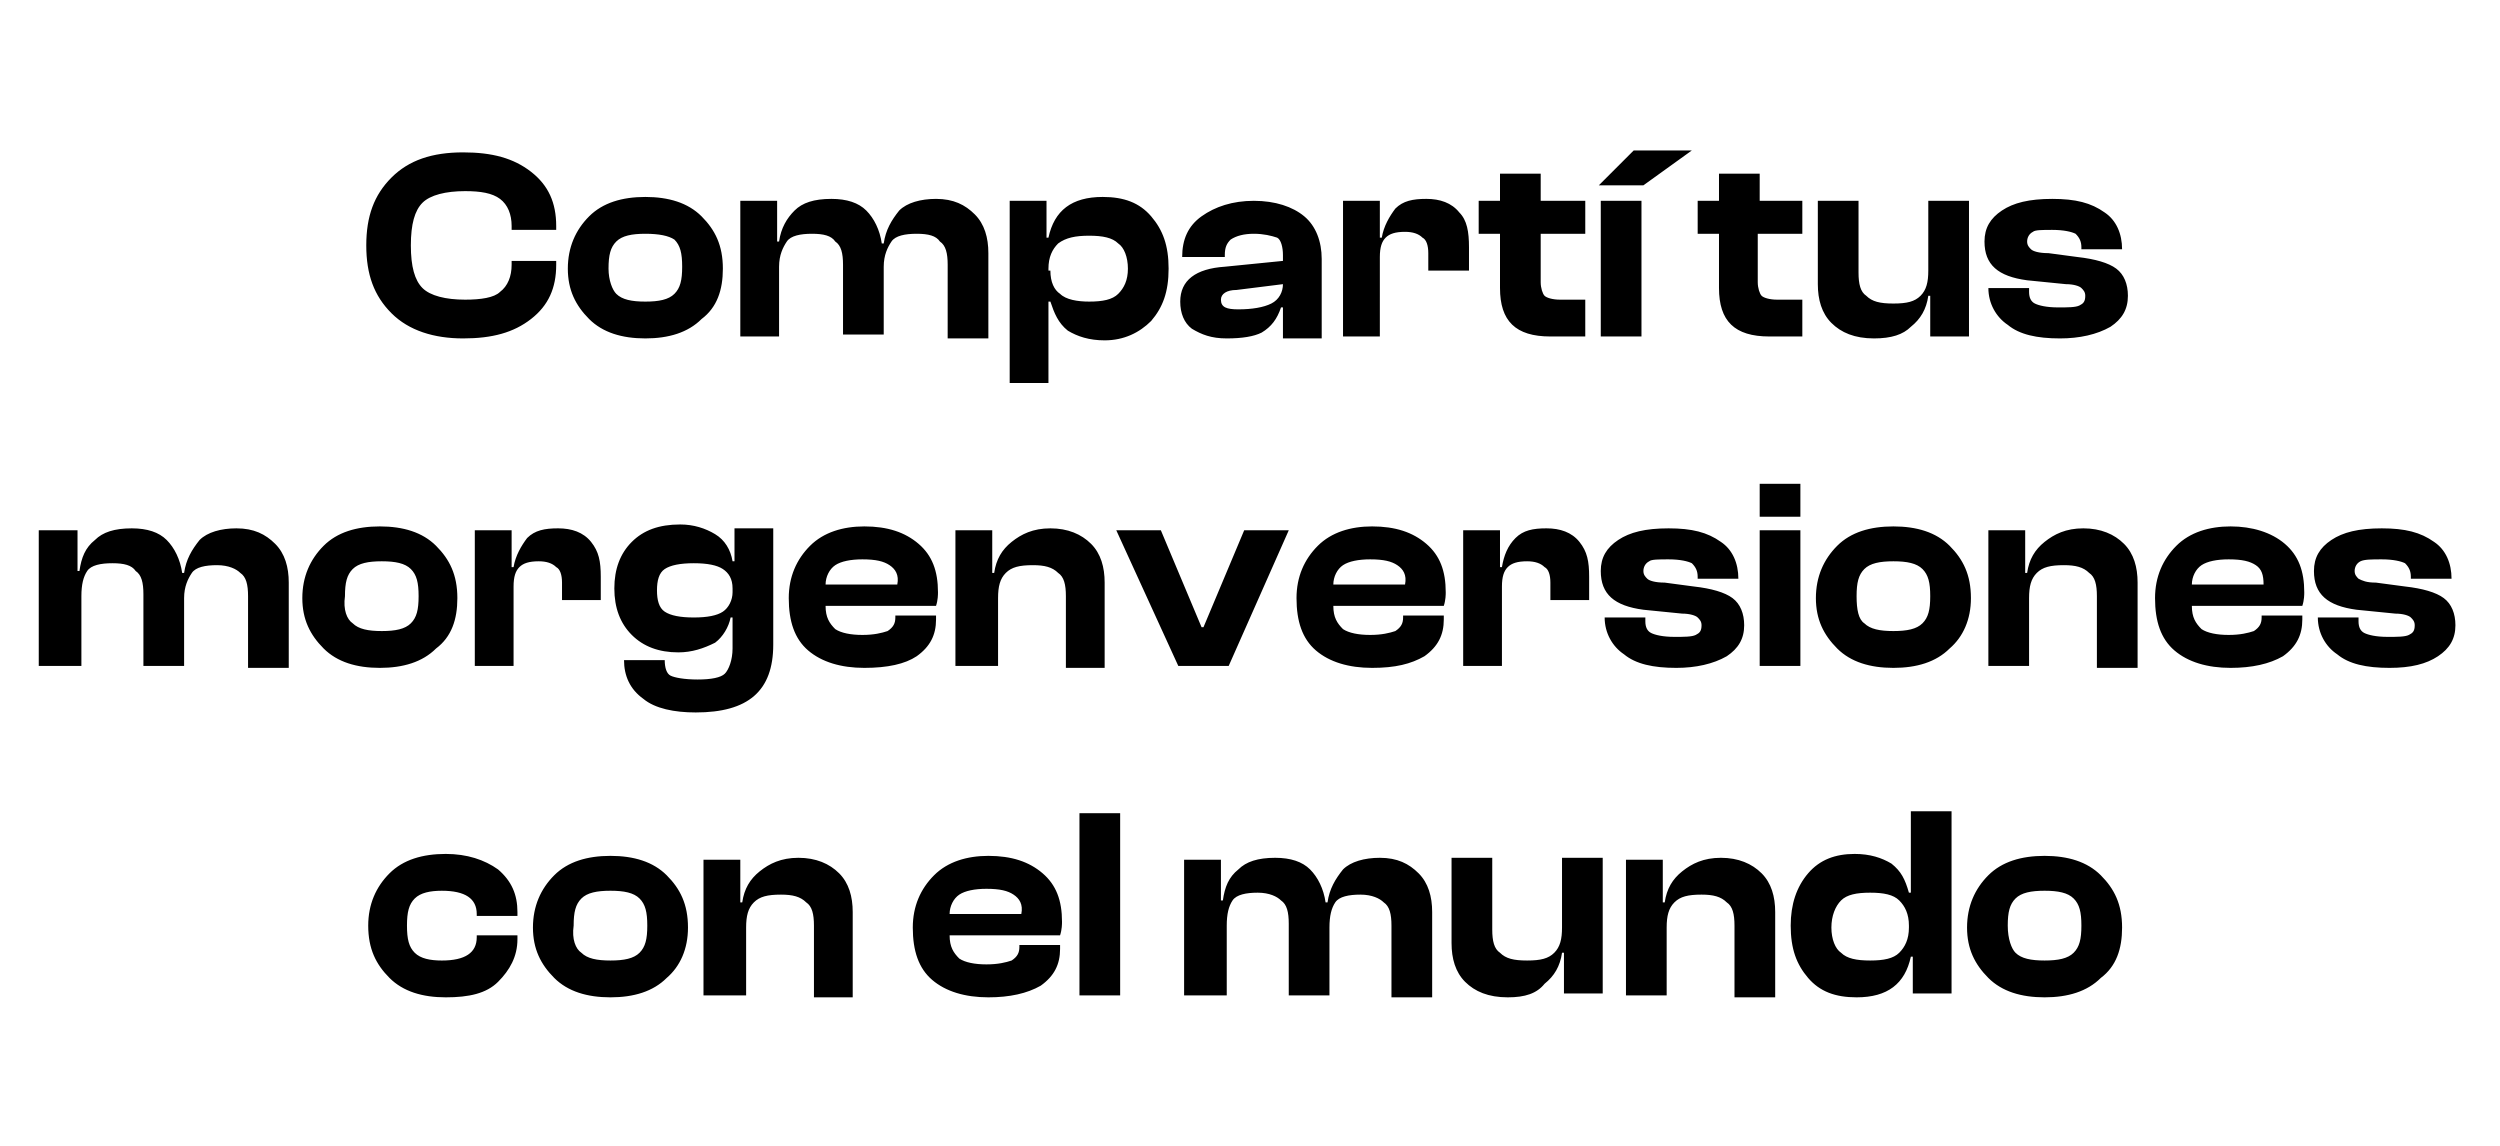 <?xml version="1.0" encoding="utf-8"?>
<!-- Generator: Adobe Illustrator 27.7.0, SVG Export Plug-In . SVG Version: 6.00 Build 0)  -->
<svg version="1.1" id="Layer_1" xmlns="http://www.w3.org/2000/svg" xmlns:xlink="http://www.w3.org/1999/xlink" x="0px" y="0px"
	 viewBox="0 0 129 49" style="enable-background:new 0 0 129 49;" xml:space="preserve" width="120" height="55">
<style type="text/css">
	<!-- .st-text-cursor{} -->
	.st-text-cursor{
		fill: black;
		drop-shadow(16px 16px 20px red) invert(75%);

	}

</style>
<path class="st-text-cursor" d="M23.9,12.4c-1.5,0-2.8-0.4-3.7-1.3c-0.9-0.9-1.3-2-1.3-3.5s0.4-2.6,1.3-3.5c0.9-0.9,2.1-1.3,3.7-1.3
	c1.5,0,2.6,0.3,3.5,1c0.9,0.7,1.3,1.6,1.3,2.8v0.2h-2.3V6.6c0-0.6-0.2-1.1-0.6-1.4c-0.4-0.3-1-0.4-1.8-0.4c-1,0-1.8,0.2-2.2,0.6
	c-0.4,0.4-0.6,1.1-0.6,2.2s0.2,1.8,0.6,2.2c0.4,0.4,1.2,0.6,2.2,0.6c0.8,0,1.5-0.1,1.8-0.4c0.4-0.3,0.6-0.8,0.6-1.4V8.4h2.3v0.2
	c0,1.2-0.4,2.1-1.3,2.8C26.5,12.1,25.4,12.4,23.9,12.4z M36.2,11.4c-0.7,0.7-1.7,1-2.9,1c-1.2,0-2.2-0.3-2.9-1
	c-0.7-0.7-1.1-1.5-1.1-2.6c0-1.1,0.4-2,1.1-2.7c0.7-0.7,1.7-1,2.9-1c1.2,0,2.2,0.3,2.9,1c0.7,0.7,1.1,1.5,1.1,2.7
	C37.3,9.9,37,10.8,36.2,11.4z M31.8,10.1c0.3,0.3,0.8,0.4,1.5,0.4c0.7,0,1.2-0.1,1.5-0.4c0.3-0.3,0.4-0.7,0.4-1.4s-0.1-1.1-0.4-1.4
	C34.5,7.1,34,7,33.3,7c-0.7,0-1.2,0.1-1.5,0.4c-0.3,0.3-0.4,0.7-0.4,1.4C31.4,9.4,31.6,9.9,31.8,10.1z M40.3,12.3h-2.1v-7h1.9v2.1
	h0.1c0.1-0.7,0.4-1.2,0.8-1.6c0.4-0.4,1-0.6,1.9-0.6c0.8,0,1.4,0.2,1.8,0.6c0.4,0.4,0.7,1,0.8,1.7h0.1c0.1-0.7,0.4-1.2,0.8-1.7
	c0.4-0.4,1.1-0.6,1.9-0.6c0.9,0,1.5,0.3,2,0.8c0.5,0.5,0.7,1.2,0.7,2v4.4h-2.1V8.6c0-0.6-0.1-1-0.4-1.2C48.3,7.1,47.9,7,47.3,7
	c-0.6,0-1.1,0.1-1.3,0.4c-0.2,0.3-0.4,0.7-0.4,1.3v3.5h-2.1V8.6c0-0.6-0.1-1-0.4-1.2C42.9,7.1,42.5,7,41.9,7c-0.6,0-1.1,0.1-1.3,0.4
	c-0.2,0.3-0.4,0.7-0.4,1.3V12.3z M54.2,14.7h-2.1V5.3H54v1.9h0.1c0.3-1.4,1.2-2.1,2.8-2.1c1.1,0,1.9,0.3,2.5,1
	c0.6,0.7,0.9,1.5,0.9,2.7s-0.3,2-0.9,2.7c-0.6,0.6-1.4,1-2.4,1c-0.8,0-1.4-0.2-1.9-0.5c-0.5-0.4-0.7-0.9-0.9-1.5h-0.1V14.7z
	 M54.2,8.9c0,0.6,0.2,1,0.5,1.2c0.3,0.3,0.9,0.4,1.5,0.4c0.7,0,1.2-0.1,1.5-0.4c0.3-0.3,0.5-0.7,0.5-1.3S58,7.7,57.7,7.5
	c-0.3-0.3-0.8-0.4-1.5-0.4c-0.7,0-1.2,0.1-1.6,0.4c-0.3,0.3-0.5,0.7-0.5,1.3V8.9z M63.3,12.4c-0.8,0-1.3-0.2-1.8-0.5
	c-0.4-0.3-0.6-0.8-0.6-1.4c0-1.1,0.8-1.7,2.3-1.8l3-0.3V8.1c0-0.4-0.1-0.8-0.3-0.9C65.6,7.1,65.2,7,64.7,7c-0.5,0-0.9,0.1-1.2,0.3
	c-0.2,0.2-0.3,0.4-0.3,0.8v0.1H61v0c0-0.9,0.3-1.6,1-2.1c0.7-0.5,1.6-0.8,2.7-0.8c1.1,0,2,0.3,2.6,0.8c0.6,0.5,0.9,1.3,0.9,2.2v4.1
	h-2v-1.6h-0.1c-0.2,0.6-0.5,1-1,1.3C64.7,12.3,64.1,12.4,63.3,12.4z M63,10.4c0,0.4,0.3,0.5,0.9,0.5c0.7,0,1.3-0.1,1.7-0.3
	c0.4-0.2,0.6-0.6,0.6-1l-2.4,0.3C63.3,9.9,63,10.1,63,10.4z M71.4,12.3h-2.1v-7h1.9v1.9h0.1c0.1-0.6,0.4-1.1,0.7-1.5
	c0.4-0.4,0.9-0.5,1.6-0.5c0.7,0,1.3,0.2,1.7,0.7c0.4,0.4,0.5,1,0.5,1.8v1.2h-2.1V8c0-0.4-0.1-0.7-0.3-0.8c-0.2-0.2-0.5-0.3-0.9-0.3
	c-0.5,0-0.8,0.1-1,0.3c-0.2,0.2-0.3,0.5-0.3,1V12.3z M81.7,12.3h-1.7c-1.8,0-2.6-0.8-2.6-2.5V7h-1.1V5.3h1.1V3.9h2.1v1.4h2.3V7h-2.3
	v2.5c0,0.3,0.1,0.6,0.2,0.7c0.1,0.1,0.4,0.2,0.8,0.2h1.3V12.3z M84.8,4.5h-2.3l1.8-1.8h3L84.8,4.5z M84.7,12.3h-2.1v-7h2.1V12.3z
	 M93,12.3h-1.7c-1.8,0-2.6-0.8-2.6-2.5V7h-1.1V5.3h1.1V3.9h2.1v1.4H93V7h-2.3v2.5c0,0.3,0.1,0.6,0.2,0.7c0.1,0.1,0.4,0.2,0.8,0.2H93
	V12.3z M96.7,12.4c-1,0-1.7-0.3-2.2-0.8c-0.5-0.5-0.7-1.2-0.7-2V5.3h2.1v3.7c0,0.6,0.1,1,0.4,1.2c0.3,0.3,0.7,0.4,1.4,0.4
	c0.7,0,1.1-0.1,1.4-0.4c0.3-0.3,0.4-0.7,0.4-1.3V5.3h2.1v7h-2v-2.1h-0.1c-0.1,0.7-0.4,1.2-0.9,1.6C98.2,12.2,97.6,12.4,96.7,12.4z
	 M106.3,12.4c-1.2,0-2.1-0.2-2.7-0.7c-0.6-0.4-1-1.1-1-1.9v0h2.1V10c0,0.3,0.1,0.5,0.3,0.6c0.2,0.1,0.6,0.2,1.2,0.2
	c0.5,0,0.9,0,1.1-0.1c0.2-0.1,0.3-0.2,0.3-0.5c0-0.2-0.1-0.3-0.2-0.4c-0.1-0.1-0.4-0.2-0.8-0.2l-2-0.2c-1.5-0.2-2.2-0.8-2.2-2
	c0-0.7,0.3-1.2,0.9-1.6c0.6-0.4,1.4-0.6,2.6-0.6c1.2,0,2,0.2,2.7,0.7c0.6,0.4,0.9,1.1,0.9,1.9v0h-2.1V7.7c0-0.3-0.1-0.5-0.3-0.7
	c-0.2-0.1-0.6-0.2-1.2-0.2c-0.5,0-0.9,0-1,0.1c-0.2,0.1-0.3,0.3-0.3,0.5c0,0.2,0.1,0.3,0.2,0.4c0.1,0.1,0.4,0.2,0.9,0.2l1.5,0.2
	c0.9,0.1,1.6,0.3,2,0.6c0.4,0.3,0.6,0.8,0.6,1.4c0,0.7-0.3,1.2-0.9,1.6C108.2,12.2,107.3,12.4,106.3,12.4z M4.1,29.3H2v-7H4v2.1h0.1
	c0.1-0.7,0.3-1.2,0.8-1.6c0.4-0.4,1-0.6,1.9-0.6c0.8,0,1.4,0.2,1.8,0.6c0.4,0.4,0.7,1,0.8,1.7h0.1c0.1-0.7,0.4-1.2,0.8-1.7
	c0.4-0.4,1.1-0.6,1.9-0.6c0.9,0,1.5,0.3,2,0.8c0.5,0.5,0.7,1.2,0.7,2v4.4h-2.1v-3.7c0-0.6-0.1-1-0.4-1.2c-0.2-0.2-0.6-0.4-1.2-0.4
	c-0.6,0-1.1,0.1-1.3,0.4c-0.2,0.3-0.4,0.7-0.4,1.3v3.5H7.4v-3.7c0-0.6-0.1-1-0.4-1.2C6.8,24.1,6.4,24,5.8,24c-0.6,0-1.1,0.1-1.3,0.4
	c-0.2,0.3-0.3,0.7-0.3,1.3V29.3z M22.5,28.4c-0.7,0.7-1.7,1-2.9,1c-1.2,0-2.2-0.3-2.9-1c-0.7-0.7-1.1-1.5-1.1-2.6
	c0-1.1,0.4-2,1.1-2.7c0.7-0.7,1.7-1,2.9-1c1.2,0,2.2,0.3,2.9,1c0.7,0.7,1.1,1.5,1.1,2.7C23.6,26.9,23.3,27.8,22.5,28.4z M18.2,27.1
	c0.3,0.3,0.8,0.4,1.5,0.4c0.7,0,1.2-0.1,1.5-0.4c0.3-0.3,0.4-0.7,0.4-1.4s-0.1-1.1-0.4-1.4c-0.3-0.3-0.8-0.4-1.5-0.4
	c-0.7,0-1.2,0.1-1.5,0.4c-0.3,0.3-0.4,0.7-0.4,1.4C17.7,26.4,17.9,26.9,18.2,27.1z M26.6,29.3h-2.1v-7h1.9v1.9h0.1
	c0.1-0.6,0.4-1.1,0.7-1.5c0.4-0.4,0.9-0.5,1.6-0.5c0.7,0,1.3,0.2,1.7,0.7s0.5,1,0.5,1.8v1.2H29V25c0-0.4-0.1-0.7-0.3-0.8
	c-0.2-0.2-0.5-0.3-0.9-0.3c-0.5,0-0.8,0.1-1,0.3c-0.2,0.2-0.3,0.5-0.3,1V29.3z M35,28.6c-1,0-1.8-0.3-2.4-0.9
	c-0.6-0.6-0.9-1.4-0.9-2.4c0-1,0.3-1.8,0.9-2.4c0.6-0.6,1.4-0.9,2.5-0.9c0.7,0,1.3,0.2,1.8,0.5c0.5,0.3,0.8,0.8,0.9,1.4h0.1v-1.7h2
	v6c0,2.4-1.3,3.5-4,3.5c-1.1,0-2.1-0.2-2.7-0.7c-0.7-0.5-1-1.2-1-2h2.1c0,0.4,0.1,0.7,0.3,0.8c0.2,0.1,0.7,0.2,1.4,0.2
	c0.7,0,1.2-0.1,1.4-0.3c0.2-0.2,0.4-0.7,0.4-1.3v-1.6h-0.1c-0.1,0.5-0.4,1-0.8,1.3C36.3,28.4,35.7,28.6,35,28.6z M34.3,24.3
	c-0.3,0.2-0.4,0.6-0.4,1.1s0.1,0.9,0.4,1.1c0.3,0.2,0.8,0.3,1.5,0.3c0.7,0,1.2-0.1,1.5-0.3c0.3-0.2,0.5-0.6,0.5-1v-0.2
	c0-0.5-0.2-0.8-0.5-1c-0.3-0.2-0.8-0.3-1.5-0.3C35.1,24,34.6,24.1,34.3,24.3z M44.6,29.4c-1.2,0-2.2-0.3-2.9-0.9
	c-0.7-0.6-1-1.5-1-2.7c0-1.1,0.4-2,1.1-2.7c0.7-0.7,1.7-1,2.8-1c1.2,0,2.1,0.3,2.8,0.9c0.7,0.6,1,1.4,1,2.5c0,0.1,0,0.4-0.1,0.7
	h-5.7c0,0.6,0.2,0.9,0.5,1.2c0.3,0.2,0.8,0.3,1.4,0.3c0.6,0,1-0.1,1.3-0.2c0.3-0.2,0.4-0.4,0.4-0.7v-0.1h2.1v0.2
	c0,0.8-0.3,1.4-1,1.9C46.7,29.2,45.8,29.4,44.6,29.4z M45.9,24.1c-0.3-0.2-0.7-0.3-1.4-0.3c-0.6,0-1.1,0.1-1.4,0.3
	c-0.3,0.2-0.5,0.6-0.5,1h3.7C46.4,24.6,46.2,24.3,45.9,24.1z M51.4,29.3h-2.1v-7h1.9v2.2h0.1c0.1-0.7,0.4-1.2,0.9-1.6
	c0.5-0.4,1.1-0.7,2-0.7c0.9,0,1.6,0.3,2.1,0.8c0.5,0.5,0.7,1.2,0.7,2v4.4H55v-3.7c0-0.6-0.1-1-0.4-1.2c-0.3-0.3-0.7-0.4-1.3-0.4
	c-0.7,0-1.1,0.1-1.4,0.4c-0.3,0.3-0.4,0.7-0.4,1.3V29.3z M63.4,29.3h-2.6l-3.2-7h2.3l2.1,5h0.1l2.1-5h2.3L63.4,29.3z M70.8,29.4
	c-1.2,0-2.2-0.3-2.9-0.9c-0.7-0.6-1-1.5-1-2.7c0-1.1,0.4-2,1.1-2.7c0.7-0.7,1.7-1,2.8-1c1.2,0,2.1,0.3,2.8,0.9c0.7,0.6,1,1.4,1,2.5
	c0,0.1,0,0.4-0.1,0.7h-5.7c0,0.6,0.2,0.9,0.5,1.2c0.3,0.2,0.8,0.3,1.4,0.3c0.6,0,1-0.1,1.3-0.2c0.3-0.2,0.4-0.4,0.4-0.7v-0.1h2.1
	v0.2c0,0.8-0.3,1.4-1,1.9C72.8,29.2,72,29.4,70.8,29.4z M72.1,24.1c-0.3-0.2-0.7-0.3-1.4-0.3c-0.6,0-1.1,0.1-1.4,0.3
	c-0.3,0.2-0.5,0.6-0.5,1h3.7C72.6,24.6,72.4,24.3,72.1,24.1z M77.6,29.3h-2.1v-7h1.9v1.9h0.1c0.1-0.6,0.3-1.1,0.7-1.5
	c0.4-0.4,0.9-0.5,1.6-0.5c0.7,0,1.3,0.2,1.7,0.7s0.5,1,0.5,1.8v1.2H80V25c0-0.4-0.1-0.7-0.3-0.8c-0.2-0.2-0.5-0.3-0.9-0.3
	c-0.5,0-0.8,0.1-1,0.3c-0.2,0.2-0.3,0.5-0.3,1V29.3z M86.5,29.4c-1.2,0-2.1-0.2-2.7-0.7c-0.6-0.4-1-1.1-1-1.9v0h2.1V27
	c0,0.3,0.1,0.5,0.3,0.6s0.6,0.2,1.2,0.2c0.5,0,0.9,0,1.1-0.1c0.2-0.1,0.3-0.2,0.3-0.5c0-0.2-0.1-0.3-0.2-0.4
	c-0.1-0.1-0.4-0.2-0.8-0.2l-2-0.2c-1.5-0.2-2.2-0.8-2.2-2c0-0.7,0.3-1.2,0.9-1.6c0.6-0.4,1.4-0.6,2.6-0.6c1.2,0,2,0.2,2.7,0.7
	c0.6,0.4,0.9,1.1,0.9,1.9v0h-2.1v-0.1c0-0.3-0.1-0.5-0.3-0.7c-0.2-0.1-0.6-0.2-1.2-0.2c-0.5,0-0.9,0-1,0.1c-0.2,0.1-0.3,0.3-0.3,0.5
	c0,0.2,0.1,0.3,0.2,0.4c0.1,0.1,0.4,0.2,0.9,0.2l1.5,0.2c0.9,0.1,1.6,0.3,2,0.6c0.4,0.3,0.6,0.8,0.6,1.4c0,0.7-0.3,1.2-0.9,1.6
	C88.4,29.2,87.5,29.4,86.5,29.4z M92.9,21.6h-2.1v-1.7h2.1V21.6z M92.9,29.3h-2.1v-7h2.1V29.3z M100.6,28.4c-0.7,0.7-1.7,1-2.9,1
	c-1.2,0-2.2-0.3-2.9-1c-0.7-0.7-1.1-1.5-1.1-2.6c0-1.1,0.4-2,1.1-2.7c0.7-0.7,1.7-1,2.9-1c1.2,0,2.2,0.3,2.9,1
	c0.7,0.7,1.1,1.5,1.1,2.7C101.7,26.9,101.3,27.8,100.6,28.4z M96.2,27.1c0.3,0.3,0.8,0.4,1.5,0.4c0.7,0,1.2-0.1,1.5-0.4
	c0.3-0.3,0.4-0.7,0.4-1.4s-0.1-1.1-0.4-1.4c-0.3-0.3-0.8-0.4-1.5-0.4c-0.7,0-1.2,0.1-1.5,0.4c-0.3,0.3-0.4,0.7-0.4,1.4
	C95.8,26.4,95.9,26.9,96.2,27.1z M104.7,29.3h-2.1v-7h1.9v2.2h0.1c0.1-0.7,0.4-1.2,0.9-1.6c0.5-0.4,1.1-0.7,2-0.7
	c0.9,0,1.6,0.3,2.1,0.8c0.5,0.5,0.7,1.2,0.7,2v4.4h-2.1v-3.7c0-0.6-0.1-1-0.4-1.2c-0.3-0.3-0.7-0.4-1.3-0.4c-0.7,0-1.1,0.1-1.4,0.4
	c-0.3,0.3-0.4,0.7-0.4,1.3V29.3z M115.1,29.4c-1.2,0-2.2-0.3-2.9-0.9c-0.7-0.6-1-1.5-1-2.7c0-1.1,0.4-2,1.1-2.7c0.7-0.7,1.7-1,2.8-1
	s2.1,0.3,2.8,0.9c0.7,0.6,1,1.4,1,2.5c0,0.1,0,0.4-0.1,0.7h-5.7c0,0.6,0.2,0.9,0.5,1.2c0.3,0.2,0.8,0.3,1.4,0.3c0.6,0,1-0.1,1.3-0.2
	c0.3-0.2,0.4-0.4,0.4-0.7v-0.1h2.1v0.2c0,0.8-0.3,1.4-1,1.9C117.1,29.2,116.2,29.4,115.1,29.4z M116.4,24.1
	c-0.3-0.2-0.7-0.3-1.4-0.3c-0.6,0-1.1,0.1-1.4,0.3c-0.3,0.2-0.5,0.6-0.5,1h3.7C116.8,24.6,116.7,24.3,116.4,24.1z M123.3,29.4
	c-1.2,0-2.1-0.2-2.7-0.7c-0.6-0.4-1-1.1-1-1.9v0h2.1V27c0,0.3,0.1,0.5,0.3,0.6s0.6,0.2,1.2,0.2c0.5,0,0.9,0,1.1-0.1
	c0.2-0.1,0.3-0.2,0.3-0.5c0-0.2-0.1-0.3-0.2-0.4c-0.1-0.1-0.4-0.2-0.8-0.2l-2-0.2c-1.5-0.2-2.2-0.8-2.2-2c0-0.7,0.3-1.2,0.9-1.6
	c0.6-0.4,1.4-0.6,2.6-0.6c1.2,0,2,0.2,2.7,0.7c0.6,0.4,0.9,1.1,0.9,1.9v0h-2.1v-0.1c0-0.3-0.1-0.5-0.3-0.7c-0.2-0.1-0.6-0.2-1.2-0.2
	c-0.5,0-0.9,0-1.1,0.1c-0.2,0.1-0.3,0.3-0.3,0.5c0,0.2,0.1,0.3,0.2,0.4c0.2,0.1,0.4,0.2,0.9,0.2l1.5,0.2c0.9,0.1,1.6,0.3,2,0.6
	c0.4,0.3,0.6,0.8,0.6,1.4c0,0.7-0.3,1.2-0.9,1.6C125.2,29.2,124.4,29.4,123.3,29.4z M23,46.4c-1.2,0-2.2-0.3-2.9-1
	c-0.7-0.7-1.1-1.5-1.1-2.7c0-1.1,0.4-2,1.1-2.7c0.7-0.7,1.7-1,2.9-1c1.1,0,2,0.3,2.7,0.8c0.7,0.6,1,1.3,1,2.2v0.2h-2.1v-0.1
	c0-0.8-0.6-1.2-1.8-1.2c-0.6,0-1.1,0.1-1.4,0.4c-0.3,0.3-0.4,0.7-0.4,1.4s0.1,1.1,0.4,1.4c0.3,0.3,0.8,0.4,1.4,0.4
	c1.2,0,1.8-0.4,1.8-1.2v-0.1h2.1v0.2c0,0.9-0.4,1.6-1,2.2C25.1,46.2,24.2,46.4,23,46.4z M34.4,45.4c-0.7,0.7-1.7,1-2.9,1
	s-2.2-0.3-2.9-1c-0.7-0.7-1.1-1.5-1.1-2.6c0-1.1,0.4-2,1.1-2.7c0.7-0.7,1.7-1,2.9-1s2.2,0.3,2.9,1c0.7,0.7,1.1,1.5,1.1,2.7
	C35.5,43.9,35.1,44.8,34.4,45.4z M30,44.1c0.3,0.3,0.8,0.4,1.5,0.4c0.7,0,1.2-0.1,1.5-0.4c0.3-0.3,0.4-0.7,0.4-1.4s-0.1-1.1-0.4-1.4
	c-0.3-0.3-0.8-0.4-1.5-0.4c-0.7,0-1.2,0.1-1.5,0.4c-0.3,0.3-0.4,0.7-0.4,1.4C29.5,43.4,29.7,43.9,30,44.1z M38.4,46.3h-2.1v-7h1.9
	v2.2h0.1c0.1-0.7,0.4-1.2,0.9-1.6c0.5-0.4,1.1-0.7,2-0.7c0.9,0,1.6,0.3,2.1,0.8c0.5,0.5,0.7,1.2,0.7,2v4.4H42v-3.7
	c0-0.6-0.1-1-0.4-1.2c-0.3-0.3-0.7-0.4-1.3-0.4c-0.7,0-1.1,0.1-1.4,0.4c-0.3,0.3-0.4,0.7-0.4,1.3V46.3z M51,46.4
	c-1.2,0-2.2-0.3-2.9-0.9c-0.7-0.6-1-1.5-1-2.7c0-1.1,0.4-2,1.1-2.7c0.7-0.7,1.7-1,2.8-1c1.2,0,2.1,0.3,2.8,0.9c0.7,0.6,1,1.4,1,2.5
	c0,0.1,0,0.4-0.1,0.7H49c0,0.6,0.2,0.9,0.5,1.2c0.3,0.2,0.8,0.3,1.4,0.3c0.6,0,1-0.1,1.3-0.2c0.3-0.2,0.4-0.4,0.4-0.7v-0.1h2.1v0.2
	c0,0.8-0.3,1.4-1,1.9C53,46.2,52.1,46.4,51,46.4z M52.3,41.1c-0.3-0.2-0.7-0.3-1.4-0.3c-0.6,0-1.1,0.1-1.4,0.3
	c-0.3,0.2-0.5,0.6-0.5,1h3.7C52.8,41.6,52.6,41.3,52.3,41.1z M57.8,46.3h-2.1v-9.4h2.1V46.3z M63.2,46.3h-2.1v-7H63v2.1h0.1
	c0.1-0.7,0.3-1.2,0.8-1.6c0.4-0.4,1-0.6,1.9-0.6c0.8,0,1.4,0.2,1.8,0.6c0.4,0.4,0.7,1,0.8,1.7h0.1c0.1-0.7,0.4-1.2,0.8-1.7
	c0.4-0.4,1.1-0.6,1.9-0.6c0.9,0,1.5,0.3,2,0.8c0.5,0.5,0.7,1.2,0.7,2v4.4h-2.1v-3.7c0-0.6-0.1-1-0.4-1.2c-0.2-0.2-0.6-0.4-1.2-0.4
	c-0.6,0-1.1,0.1-1.3,0.4c-0.2,0.3-0.3,0.7-0.3,1.3v3.5h-2.1v-3.7c0-0.6-0.1-1-0.4-1.2c-0.2-0.2-0.6-0.4-1.2-0.4
	c-0.6,0-1.1,0.1-1.3,0.4c-0.2,0.3-0.3,0.7-0.3,1.3V46.3z M77.8,46.4c-1,0-1.7-0.3-2.2-0.8c-0.5-0.5-0.7-1.2-0.7-2v-4.4H77v3.7
	c0,0.6,0.1,1,0.4,1.2c0.3,0.3,0.7,0.4,1.4,0.4c0.7,0,1.1-0.1,1.4-0.4c0.3-0.3,0.4-0.7,0.4-1.3v-3.6h2.1v7h-2v-2.1h-0.1
	c-0.1,0.7-0.4,1.2-0.9,1.6C79.3,46.2,78.7,46.4,77.8,46.4z M86,46.3h-2.1v-7h1.9v2.2h0.1c0.1-0.7,0.4-1.2,0.9-1.6
	c0.5-0.4,1.1-0.7,2-0.7c0.9,0,1.6,0.3,2.1,0.8c0.5,0.5,0.7,1.2,0.7,2v4.4h-2.1v-3.7c0-0.6-0.1-1-0.4-1.2c-0.3-0.3-0.7-0.4-1.3-0.4
	c-0.7,0-1.1,0.1-1.4,0.4c-0.3,0.3-0.4,0.7-0.4,1.3V46.3z M95.8,46.4c-1.1,0-1.9-0.3-2.5-1c-0.6-0.7-0.9-1.5-0.9-2.7
	c0-1.1,0.3-2,0.9-2.7c0.6-0.7,1.4-1,2.4-1c0.8,0,1.4,0.2,1.9,0.5c0.5,0.4,0.7,0.8,0.9,1.5h0.1v-4.2h2.1v9.4h-2v-1.9h-0.1
	C98.3,45.7,97.4,46.4,95.8,46.4z M94.5,42.8c0,0.6,0.2,1.1,0.5,1.3c0.3,0.3,0.8,0.4,1.5,0.4c0.7,0,1.2-0.1,1.5-0.4
	c0.3-0.3,0.5-0.7,0.5-1.3v-0.1c0-0.6-0.2-1-0.5-1.3c-0.3-0.3-0.8-0.4-1.5-0.4c-0.7,0-1.2,0.1-1.5,0.4C94.7,41.7,94.5,42.2,94.5,42.8
	z M108.4,45.4c-0.7,0.7-1.7,1-2.9,1c-1.2,0-2.2-0.3-2.9-1c-0.7-0.7-1.1-1.5-1.1-2.6c0-1.1,0.4-2,1.1-2.7c0.7-0.7,1.7-1,2.9-1
	c1.2,0,2.2,0.3,2.9,1c0.7,0.7,1.1,1.5,1.1,2.7C109.5,43.9,109.2,44.8,108.4,45.4z M104,44.1c0.3,0.3,0.8,0.4,1.5,0.4
	c0.7,0,1.2-0.1,1.5-0.4c0.3-0.3,0.4-0.7,0.4-1.4s-0.1-1.1-0.4-1.4c-0.3-0.3-0.8-0.4-1.5-0.4c-0.7,0-1.2,0.1-1.5,0.4
	c-0.3,0.3-0.4,0.7-0.4,1.4C103.6,43.4,103.8,43.9,104,44.1z"/>
</svg>
